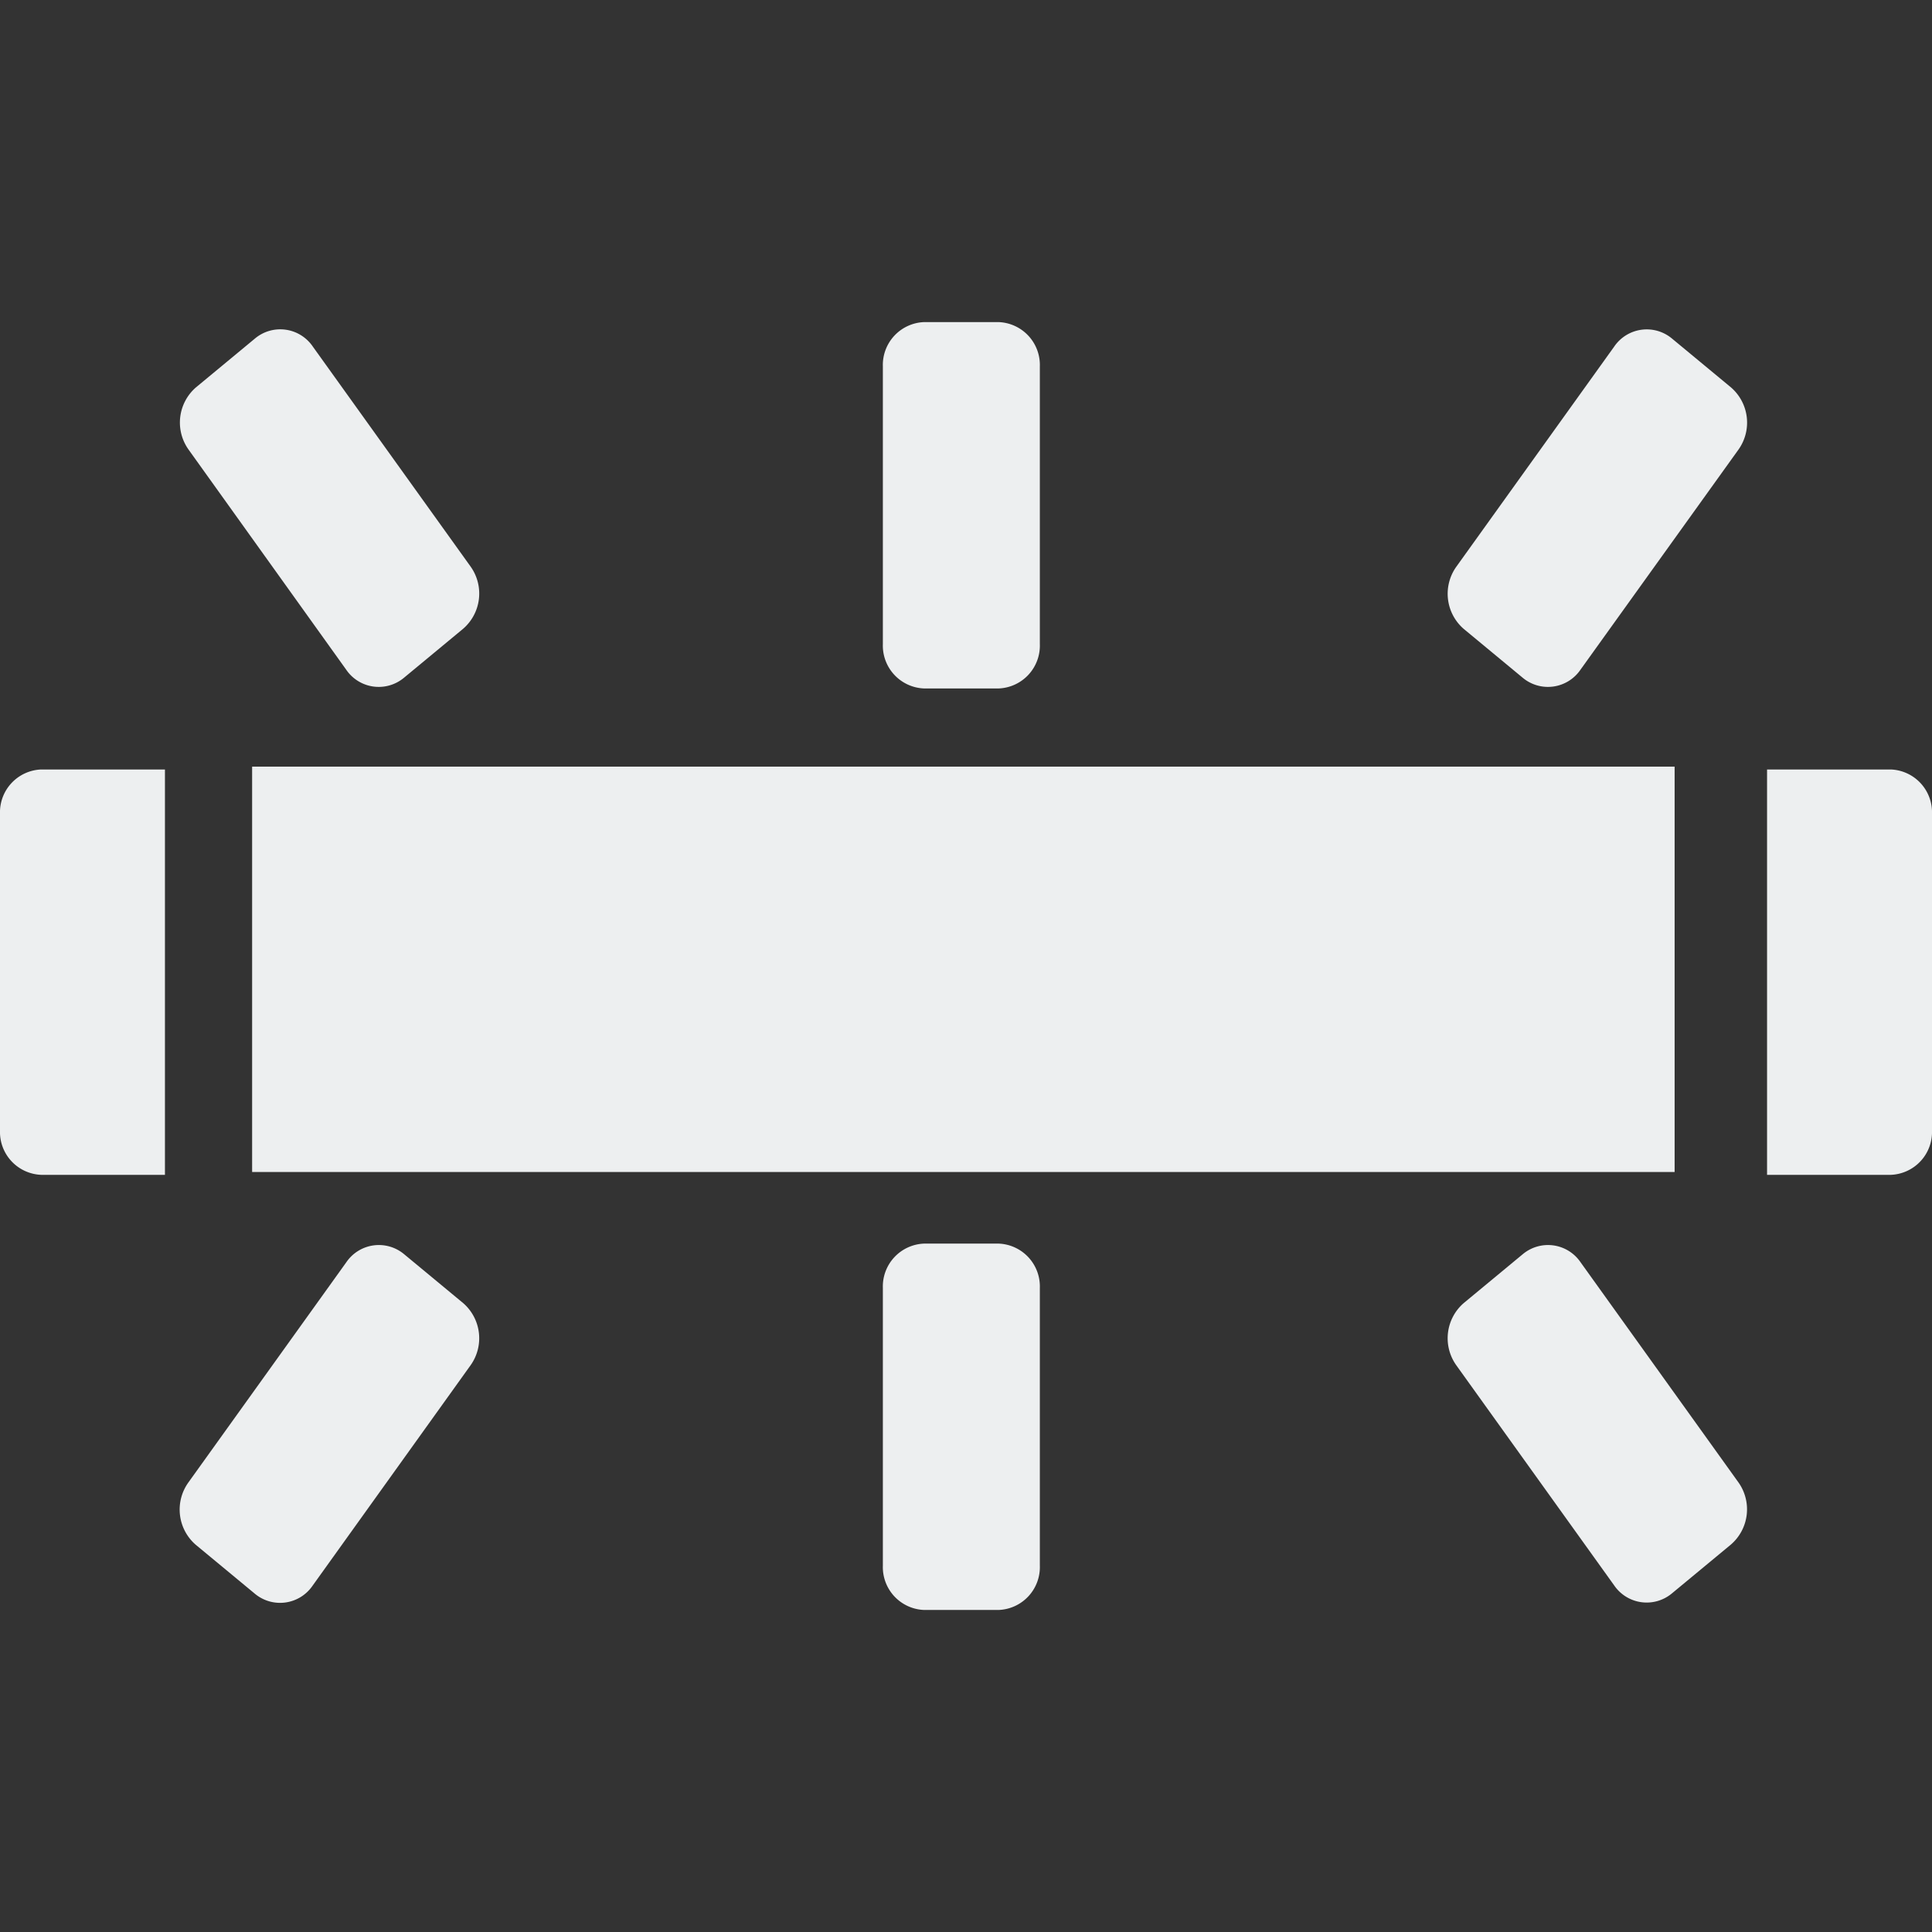 <svg id="Button_WBFluorescent_Enable" xmlns="http://www.w3.org/2000/svg" width="32" height="32" viewBox="0 0 32 32">
  <rect x="0" y="0" width="32" height="32" fill="#333333" stroke="none"/>
  <rect id="Frame" width="32" height="32" fill="none"/>
  <g id="Design" transform="translate(0 5.333)">
    <rect id="Rectangle" width="23.561" height="6.714" transform="translate(4.176 7.365)" fill="#edeff0"/>
    <path id="Path_1" data-name="Path 1" d="M.683,386.563H2.732v-6.714H.683a.71.71,0,0,0-.683.734v5.247A.71.71,0,0,0,.683,386.563Z" transform="translate(0 -372.437)" fill="#edeff0"/>
    <path id="Path_2" data-name="Path 2" d="M859.855,385.83v-5.247a.71.71,0,0,0-.683-.734h-2.049v6.714h2.049A.71.71,0,0,0,859.855,385.83Z" transform="translate(-827.855 -372.437)" fill="#edeff0"/>
    <path id="Path_3" data-name="Path 3" d="M428.9,599.907h1.234a.71.71,0,0,0,.683-.734v-4.6a.71.71,0,0,0-.683-.734H428.9a.71.71,0,0,0-.683.734v4.6A.71.71,0,0,0,428.9,599.907Z" transform="translate(-413.594 -578.574)" fill="#edeff0"/>
    <path id="Path_4" data-name="Path 4" d="M87.448,599.5l.977.809a.652.652,0,0,0,.958-.133L92,596.525a.771.771,0,0,0-.124-1.029l-.977-.809a.652.652,0,0,0-.958.133l-2.615,3.646A.771.771,0,0,0,87.448,599.5Z" transform="translate(-84.205 -579.246)" fill="#edeff0"/>
    <path id="Path_5" data-name="Path 5" d="M703.426,594.687l-.977.809a.771.771,0,0,0-.124,1.029l2.615,3.646a.652.652,0,0,0,.958.133l.977-.809a.771.771,0,0,0,.124-1.029l-2.615-3.646A.652.652,0,0,0,703.426,594.687Z" transform="translate(-678.205 -579.246)" fill="#edeff0"/>
    <path id="Path_6" data-name="Path 6" d="M428.9,183.907h1.234a.71.71,0,0,0,.683-.734v-4.6a.71.71,0,0,0-.683-.734H428.9a.71.71,0,0,0-.683.734v4.6A.71.71,0,0,0,428.9,183.907Z" transform="translate(-413.594 -177.837)" fill="#edeff0"/>
    <path id="Path_7" data-name="Path 7" d="M89.938,186.806a.652.652,0,0,0,.958.133l.977-.809A.771.771,0,0,0,92,185.1l-2.615-3.646a.652.652,0,0,0-.958-.133l-.977.809a.771.771,0,0,0-.124,1.029Z" transform="translate(-84.204 -181.047)" fill="#edeff0"/>
    <path id="Path_8" data-name="Path 8" d="M702.448,186.13l.977.809a.652.652,0,0,0,.958-.133L707,183.16a.771.771,0,0,0-.124-1.029l-.977-.809a.652.652,0,0,0-.958.133l-2.615,3.646A.771.771,0,0,0,702.448,186.13Z" transform="translate(-678.205 -181.047)" fill="#edeff0"/>
  </g>
</svg>
